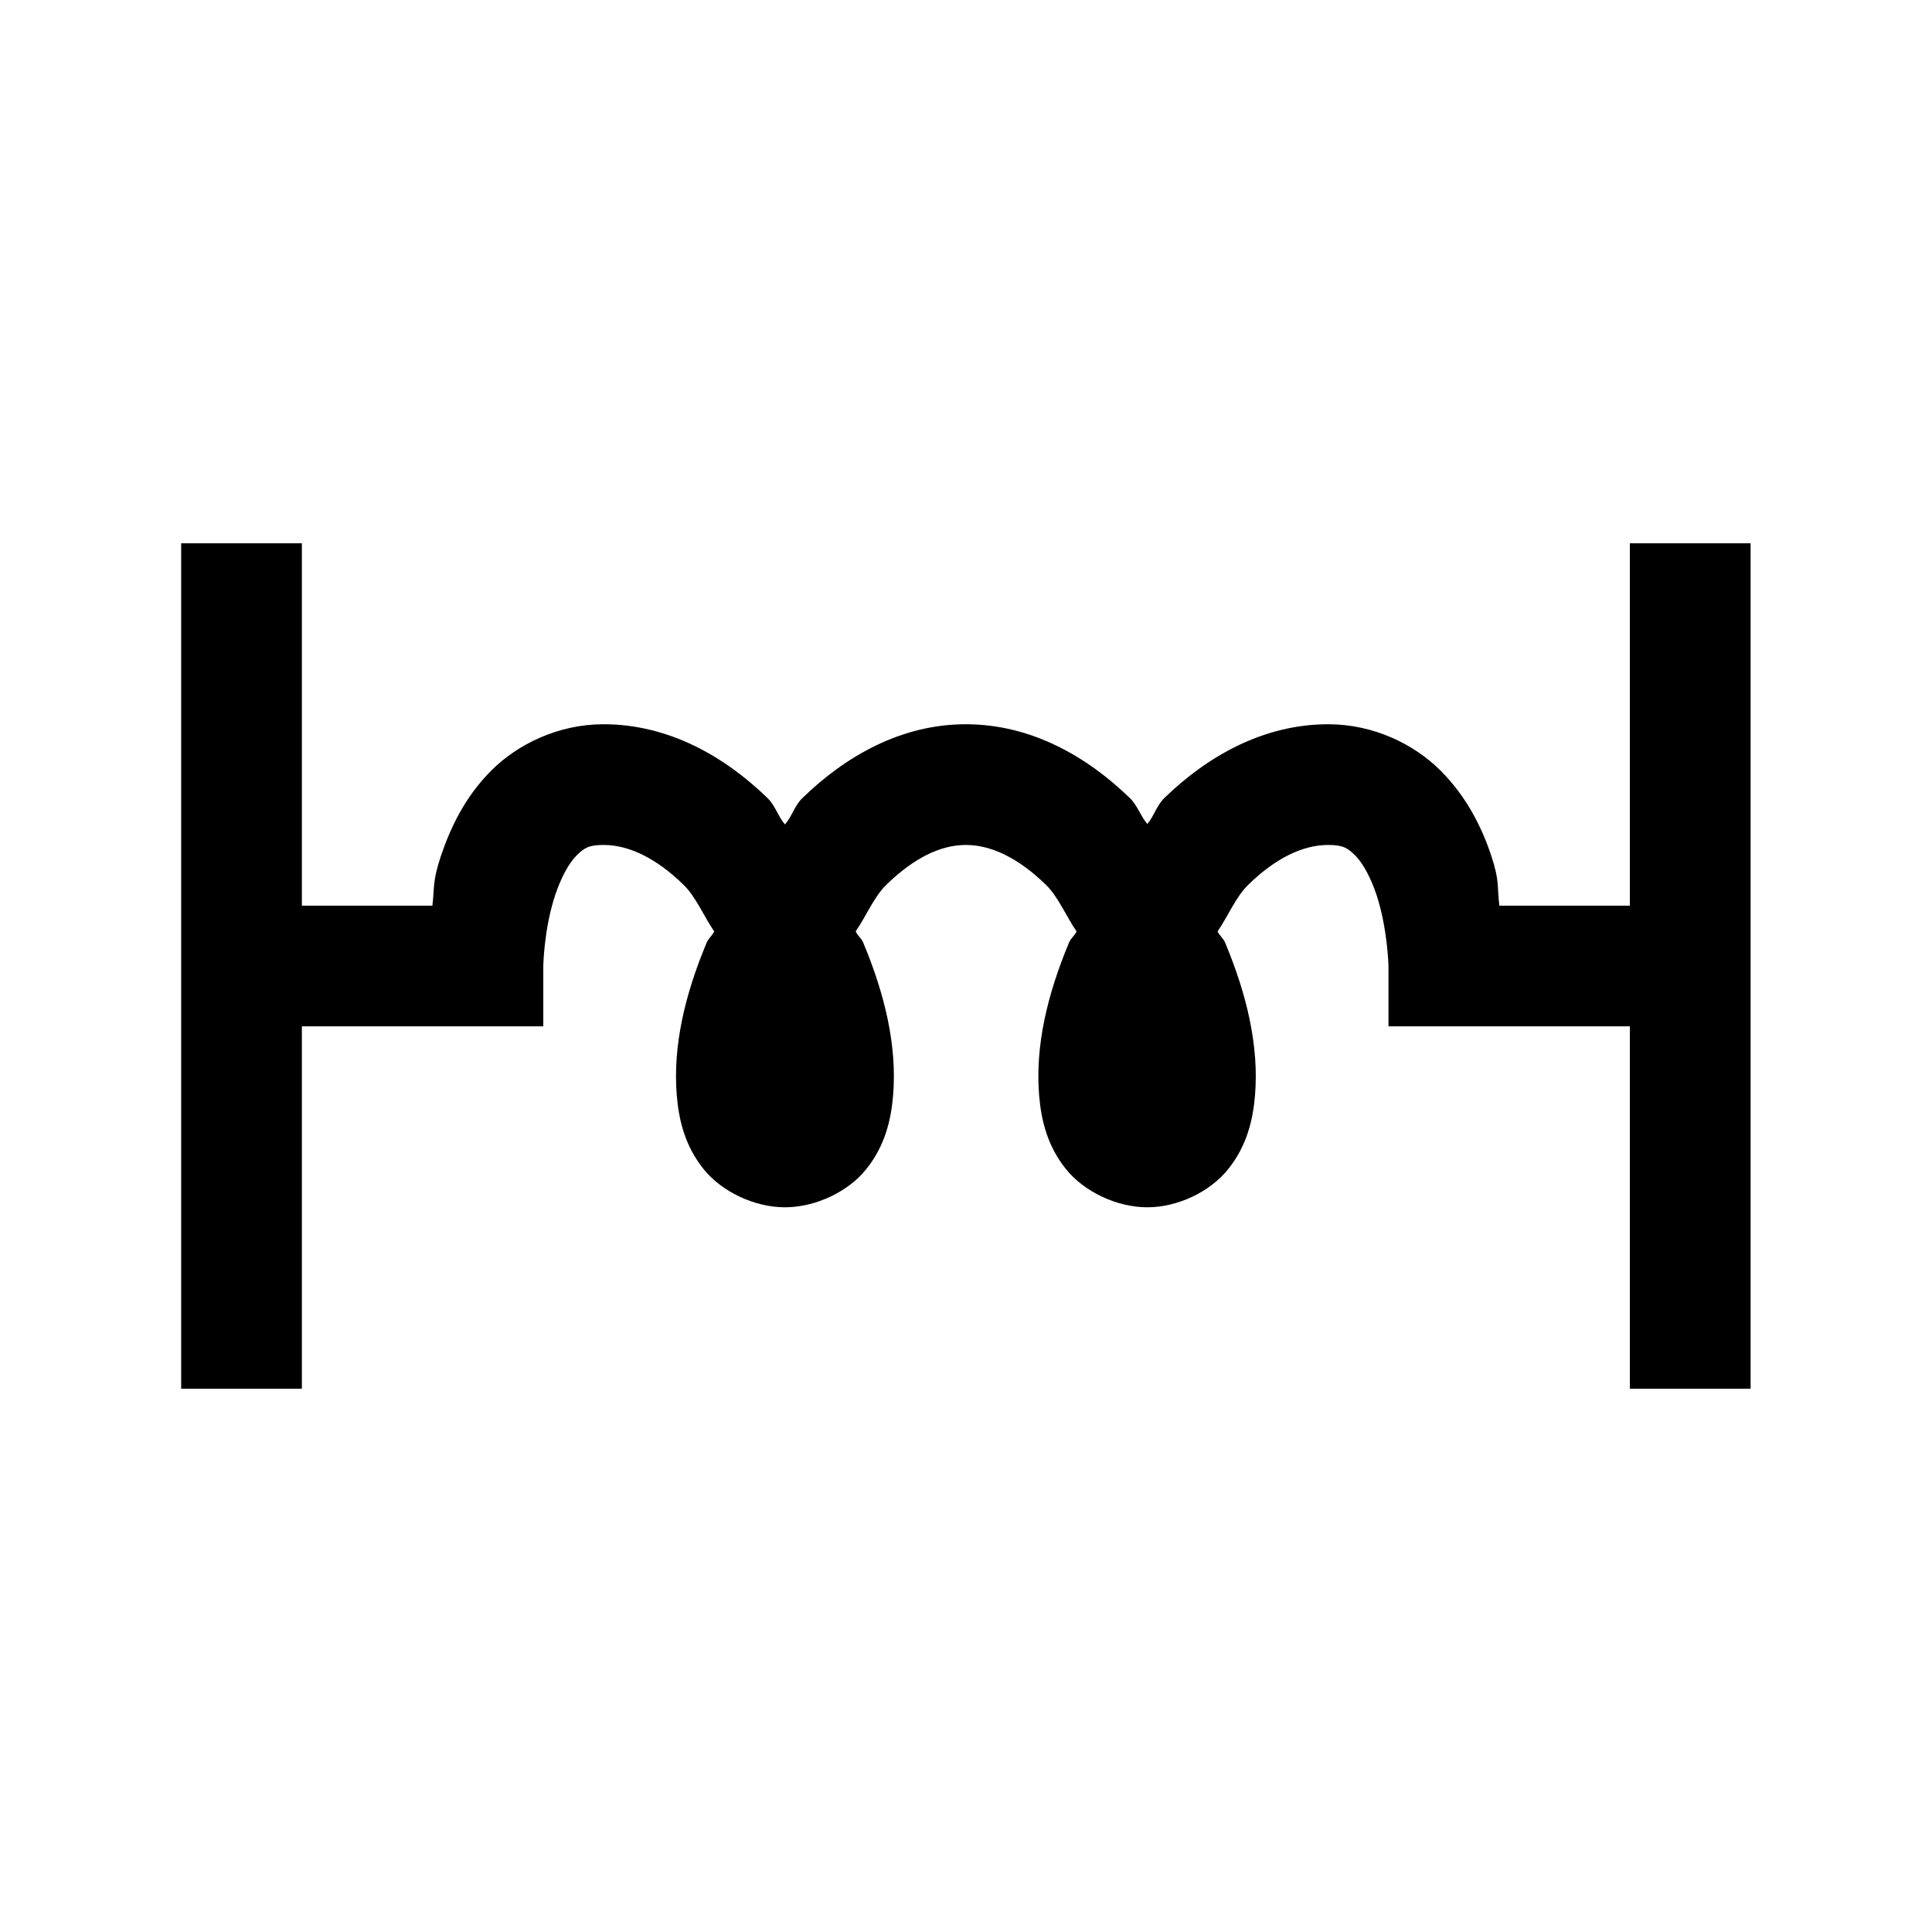 <?xml version="1.0" encoding="UTF-8" standalone="no"?>
<!-- Created with Inkscape (http://www.inkscape.org/) -->

<svg
   width="32"
   height="32"
   viewBox="0 0 8.467 8.467"
   version="1.1"
   id="svg5"
   inkscape:version="1.1.1 (3bf5ae0d25, 2021-09-20)"
   sodipodi:docname="audio-mode-stretch-symbolic.svg"
   xmlns:inkscape="http://www.inkscape.org/namespaces/inkscape"
   xmlns:sodipodi="http://sodipodi.sourceforge.net/DTD/sodipodi-0.dtd"
   xmlns="http://www.w3.org/2000/svg"
   xmlns:svg="http://www.w3.org/2000/svg">
  <sodipodi:namedview
     id="namedview7"
     pagecolor="#ffffff"
     bordercolor="#ff6600"
     borderopacity="1.0"
     inkscape:pageshadow="2"
     inkscape:pageopacity="0.0"
     inkscape:pagecheckerboard="0"
     inkscape:document-units="px"
     showgrid="true"
     inkscape:zoom="17.598686"
     inkscape:cx="13.154391"
     inkscape:cy="14.77383"
     inkscape:window-width="2560"
     inkscape:window-height="1380"
     inkscape:window-x="0"
     inkscape:window-y="32"
     inkscape:window-maximized="1"
     inkscape:current-layer="text2168"
     fit-margin-top="0"
     fit-margin-left="0"
     fit-margin-right="0"
     fit-margin-bottom="0"
     inkscape:snap-to-guides="false"
     inkscape:snap-grids="true"
     units="px"
     width="32px"
     scale-x="0.5">
    <inkscape:grid
       type="xygrid"
       id="grid1371"
       originx="0"
       originy="0" />
  </sodipodi:namedview>
  <defs
     id="defs2" />
  <g
     inkscape:label="Layer 1"
     inkscape:groupmode="layer"
     id="layer1"
     transform="translate(-40.968,-41.529)">
    <g
       aria-label="𝅝𝄞"
       id="text2168"
       style="font-size:10.583px;line-height:1.25;letter-spacing:0px;word-spacing:0px;stroke-width:0.265">
      <path
         style="color:#000000;fill:#000000;-inkscape-stroke:none"
         d="m 41.762,43.91 v 3.705 h 0.529 v -3.705 z"
         id="path10659" />
      <path
         style="color:#000000;fill:#000000;-inkscape-stroke:none"
         d="m 48.111,43.91 v 3.705 h 0.529 v -3.705 z"
         id="path10659-6" />
      <path
         style="color:#000000;fill:#000000;-inkscape-stroke:none"
         d="m 43.613,44.703 c -0.198,0 -0.376,0.087 -0.492,0.203 -0.116,0.116 -0.179,0.251 -0.221,0.375 -0.037,0.112 -0.027,0.131 -0.037,0.217 h -0.836 v 0.529 h 1.322 v -0.266 c 0,0 0.003,-0.164 0.053,-0.312 0.025,-0.074 0.059,-0.137 0.092,-0.17 0.033,-0.033 0.053,-0.047 0.119,-0.047 0.11,0 0.23,0.057 0.35,0.174 0.054,0.052 0.088,0.136 0.135,0.205 -0.008,0.018 -0.026,0.031 -0.033,0.049 -0.095,0.227 -0.149,0.453 -0.131,0.67 0.009,0.108 0.036,0.221 0.117,0.322 0.081,0.101 0.225,0.168 0.357,0.168 0.132,10e-7 0.277,-0.067 0.357,-0.168 0.081,-0.101 0.108,-0.214 0.117,-0.322 0.018,-0.217 -0.036,-0.443 -0.131,-0.67 -0.007,-0.018 -0.025,-0.031 -0.033,-0.049 0.047,-0.069 0.081,-0.153 0.135,-0.205 0.12,-0.117 0.237,-0.174 0.348,-0.174 0.11,0 0.23,0.057 0.35,0.174 0.054,0.052 0.088,0.136 0.135,0.205 -0.008,0.018 -0.026,0.031 -0.033,0.049 -0.095,0.227 -0.149,0.453 -0.131,0.67 0.009,0.108 0.036,0.221 0.117,0.322 0.081,0.101 0.225,0.168 0.357,0.168 0.132,10e-7 0.275,-0.067 0.355,-0.168 0.081,-0.101 0.108,-0.214 0.117,-0.322 0.018,-0.217 -0.036,-0.443 -0.131,-0.67 -0.007,-0.018 -0.025,-0.031 -0.033,-0.049 0.047,-0.069 0.081,-0.153 0.135,-0.205 0.12,-0.117 0.239,-0.174 0.35,-0.174 0.066,0 0.086,0.014 0.119,0.047 0.033,0.033 0.067,0.096 0.092,0.17 0.049,0.148 0.053,0.312 0.053,0.312 v 0.266 h 1.324 v -0.529 h -0.838 c -0.011,-0.086 0.002,-0.105 -0.035,-0.217 -0.041,-0.124 -0.107,-0.259 -0.223,-0.375 -0.116,-0.116 -0.294,-0.203 -0.492,-0.203 -0.287,0 -0.533,0.143 -0.719,0.324 -0.033,0.032 -0.044,0.078 -0.074,0.113 -0.03,-0.035 -0.043,-0.081 -0.076,-0.113 -0.186,-0.181 -0.432,-0.324 -0.719,-0.324 -0.287,0 -0.531,0.143 -0.717,0.324 -0.034,0.033 -0.045,0.08 -0.076,0.115 -0.031,-0.036 -0.042,-0.082 -0.076,-0.115 -0.186,-0.181 -0.432,-0.324 -0.719,-0.324 z"
         id="path10934" />
    </g>
  </g>
</svg>
